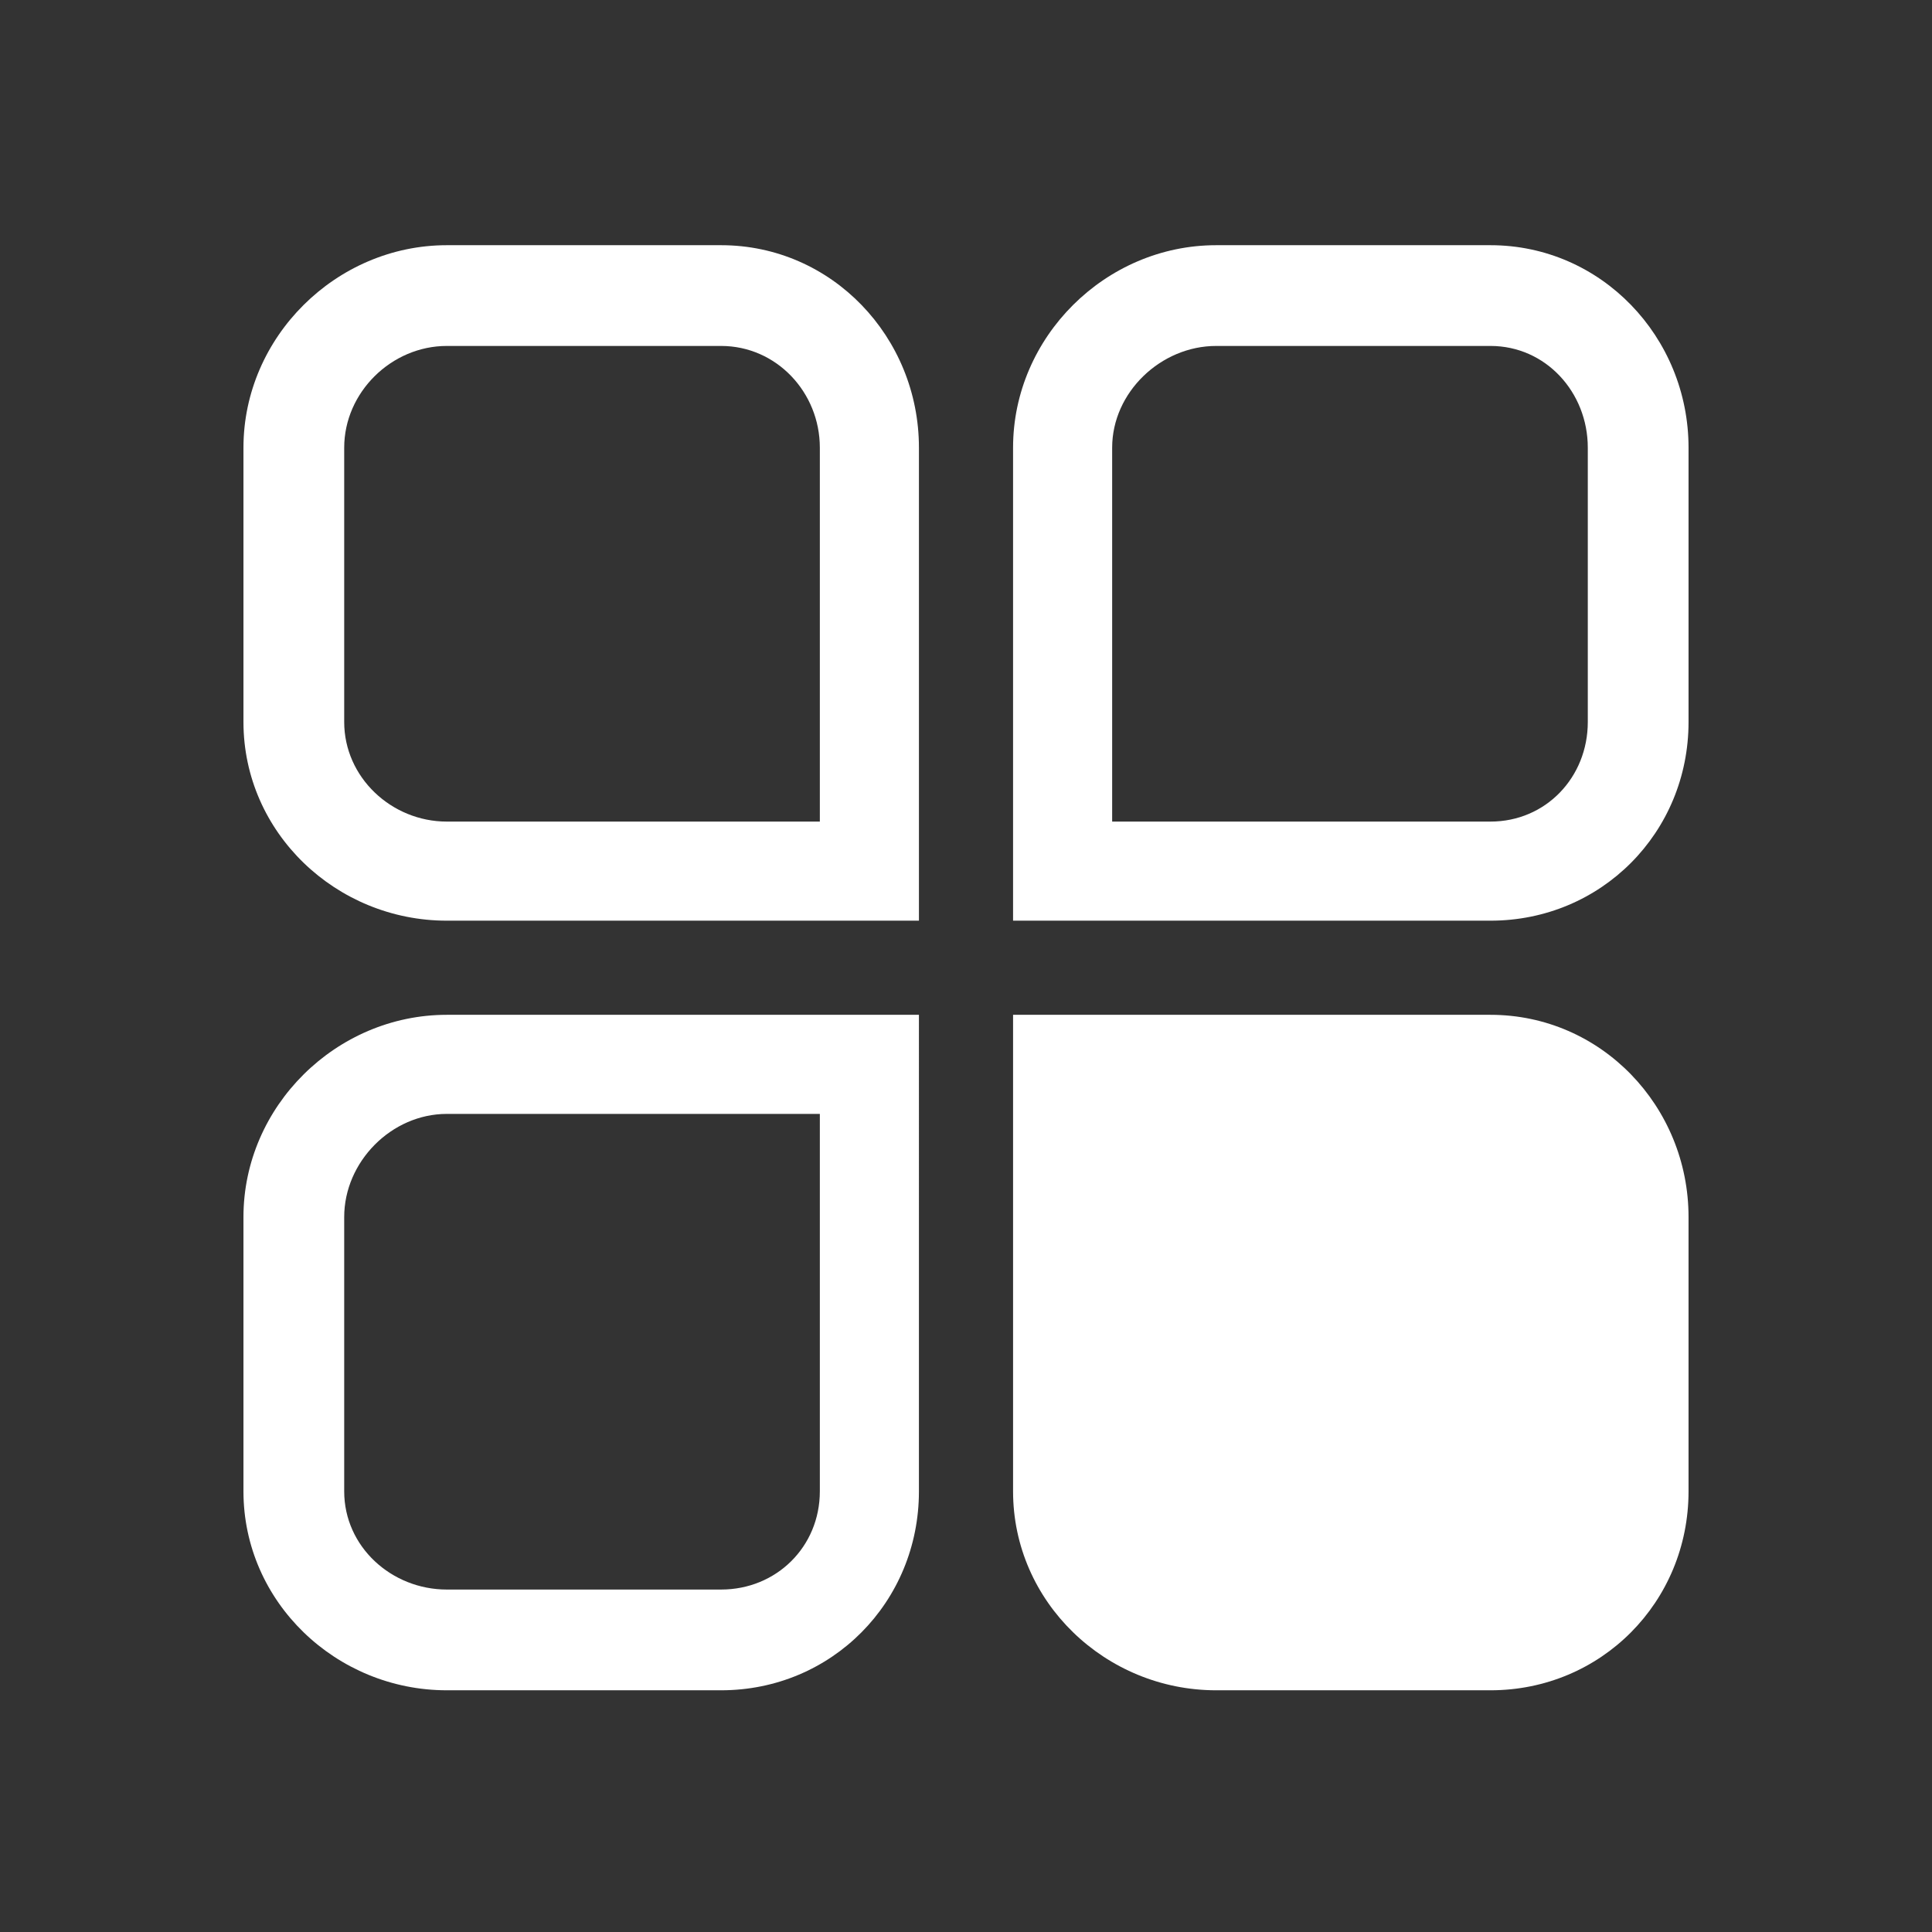 <?xml version="1.0" standalone="no"?><!DOCTYPE svg PUBLIC "-//W3C//DTD SVG 1.1//EN" "http://www.w3.org/Graphics/SVG/1.1/DTD/svg11.dtd"><svg t="1580659920187" class="icon" viewBox="0 0 1024 1024" version="1.1" xmlns="http://www.w3.org/2000/svg" p-id="1331" xmlns:xlink="http://www.w3.org/1999/xlink" width="200" height="200"><rect x="0" y="0" width="1024" height="1024" fill="#333333" stroke="none"/><defs><style type="text/css"></style></defs><path d="M382.198 129.961 236.818 129.961c-58.657 0-107.78 48.663-107.78 107.32l0 145.382c0 58.657 49.124 105.313 107.78 105.313l250.236 0L487.054 237.281C487.054 178.626 440.854 129.961 382.198 129.961zM434.532 435.457 236.818 435.457c-29.33 0-54.385-23.466-54.385-52.793L182.433 237.281c0-29.328 25.054-53.924 54.385-53.924l145.38 0c29.33 0 52.335 24.595 52.335 53.924L434.533 435.457zM789.978 129.961 644.594 129.961c-58.657 0-107.648 48.663-107.648 107.32L536.946 487.977l253.032 0c58.655 0 104.985-46.657 104.985-105.313L894.963 237.281C894.962 178.626 848.632 129.961 789.978 129.961zM789.978 435.457 589.467 435.457 589.467 237.281c0-29.328 25.8-53.924 55.126-53.924L789.976 183.357c29.328 0 51.589 24.595 51.589 53.924l0 145.382 0.002 0C841.567 411.989 819.304 435.457 789.978 435.457zM129.037 645.059l0 145.38c0 58.657 49.124 105.448 107.78 105.448l145.38 0c58.657 0 104.856-46.791 104.856-105.448L487.053 537.872 236.818 537.872C178.161 537.872 129.037 586.403 129.037 645.059zM434.532 790.44c0 29.33-23.004 52.051-52.335 52.051L236.818 842.491c-29.33 0-54.385-22.72-54.385-52.051L182.433 645.059c0-29.33 25.054-54.667 54.385-54.667l197.715 0L434.533 790.44zM789.976 537.872 536.947 537.872l0 252.568c0 58.656 48.991 105.448 107.647 105.448l145.381 0c58.656 0 104.986-46.791 104.986-105.448l0-145.381C894.962 586.404 848.632 537.872 789.976 537.872z" fill="#ffffff" p-id="1332"></path></svg>